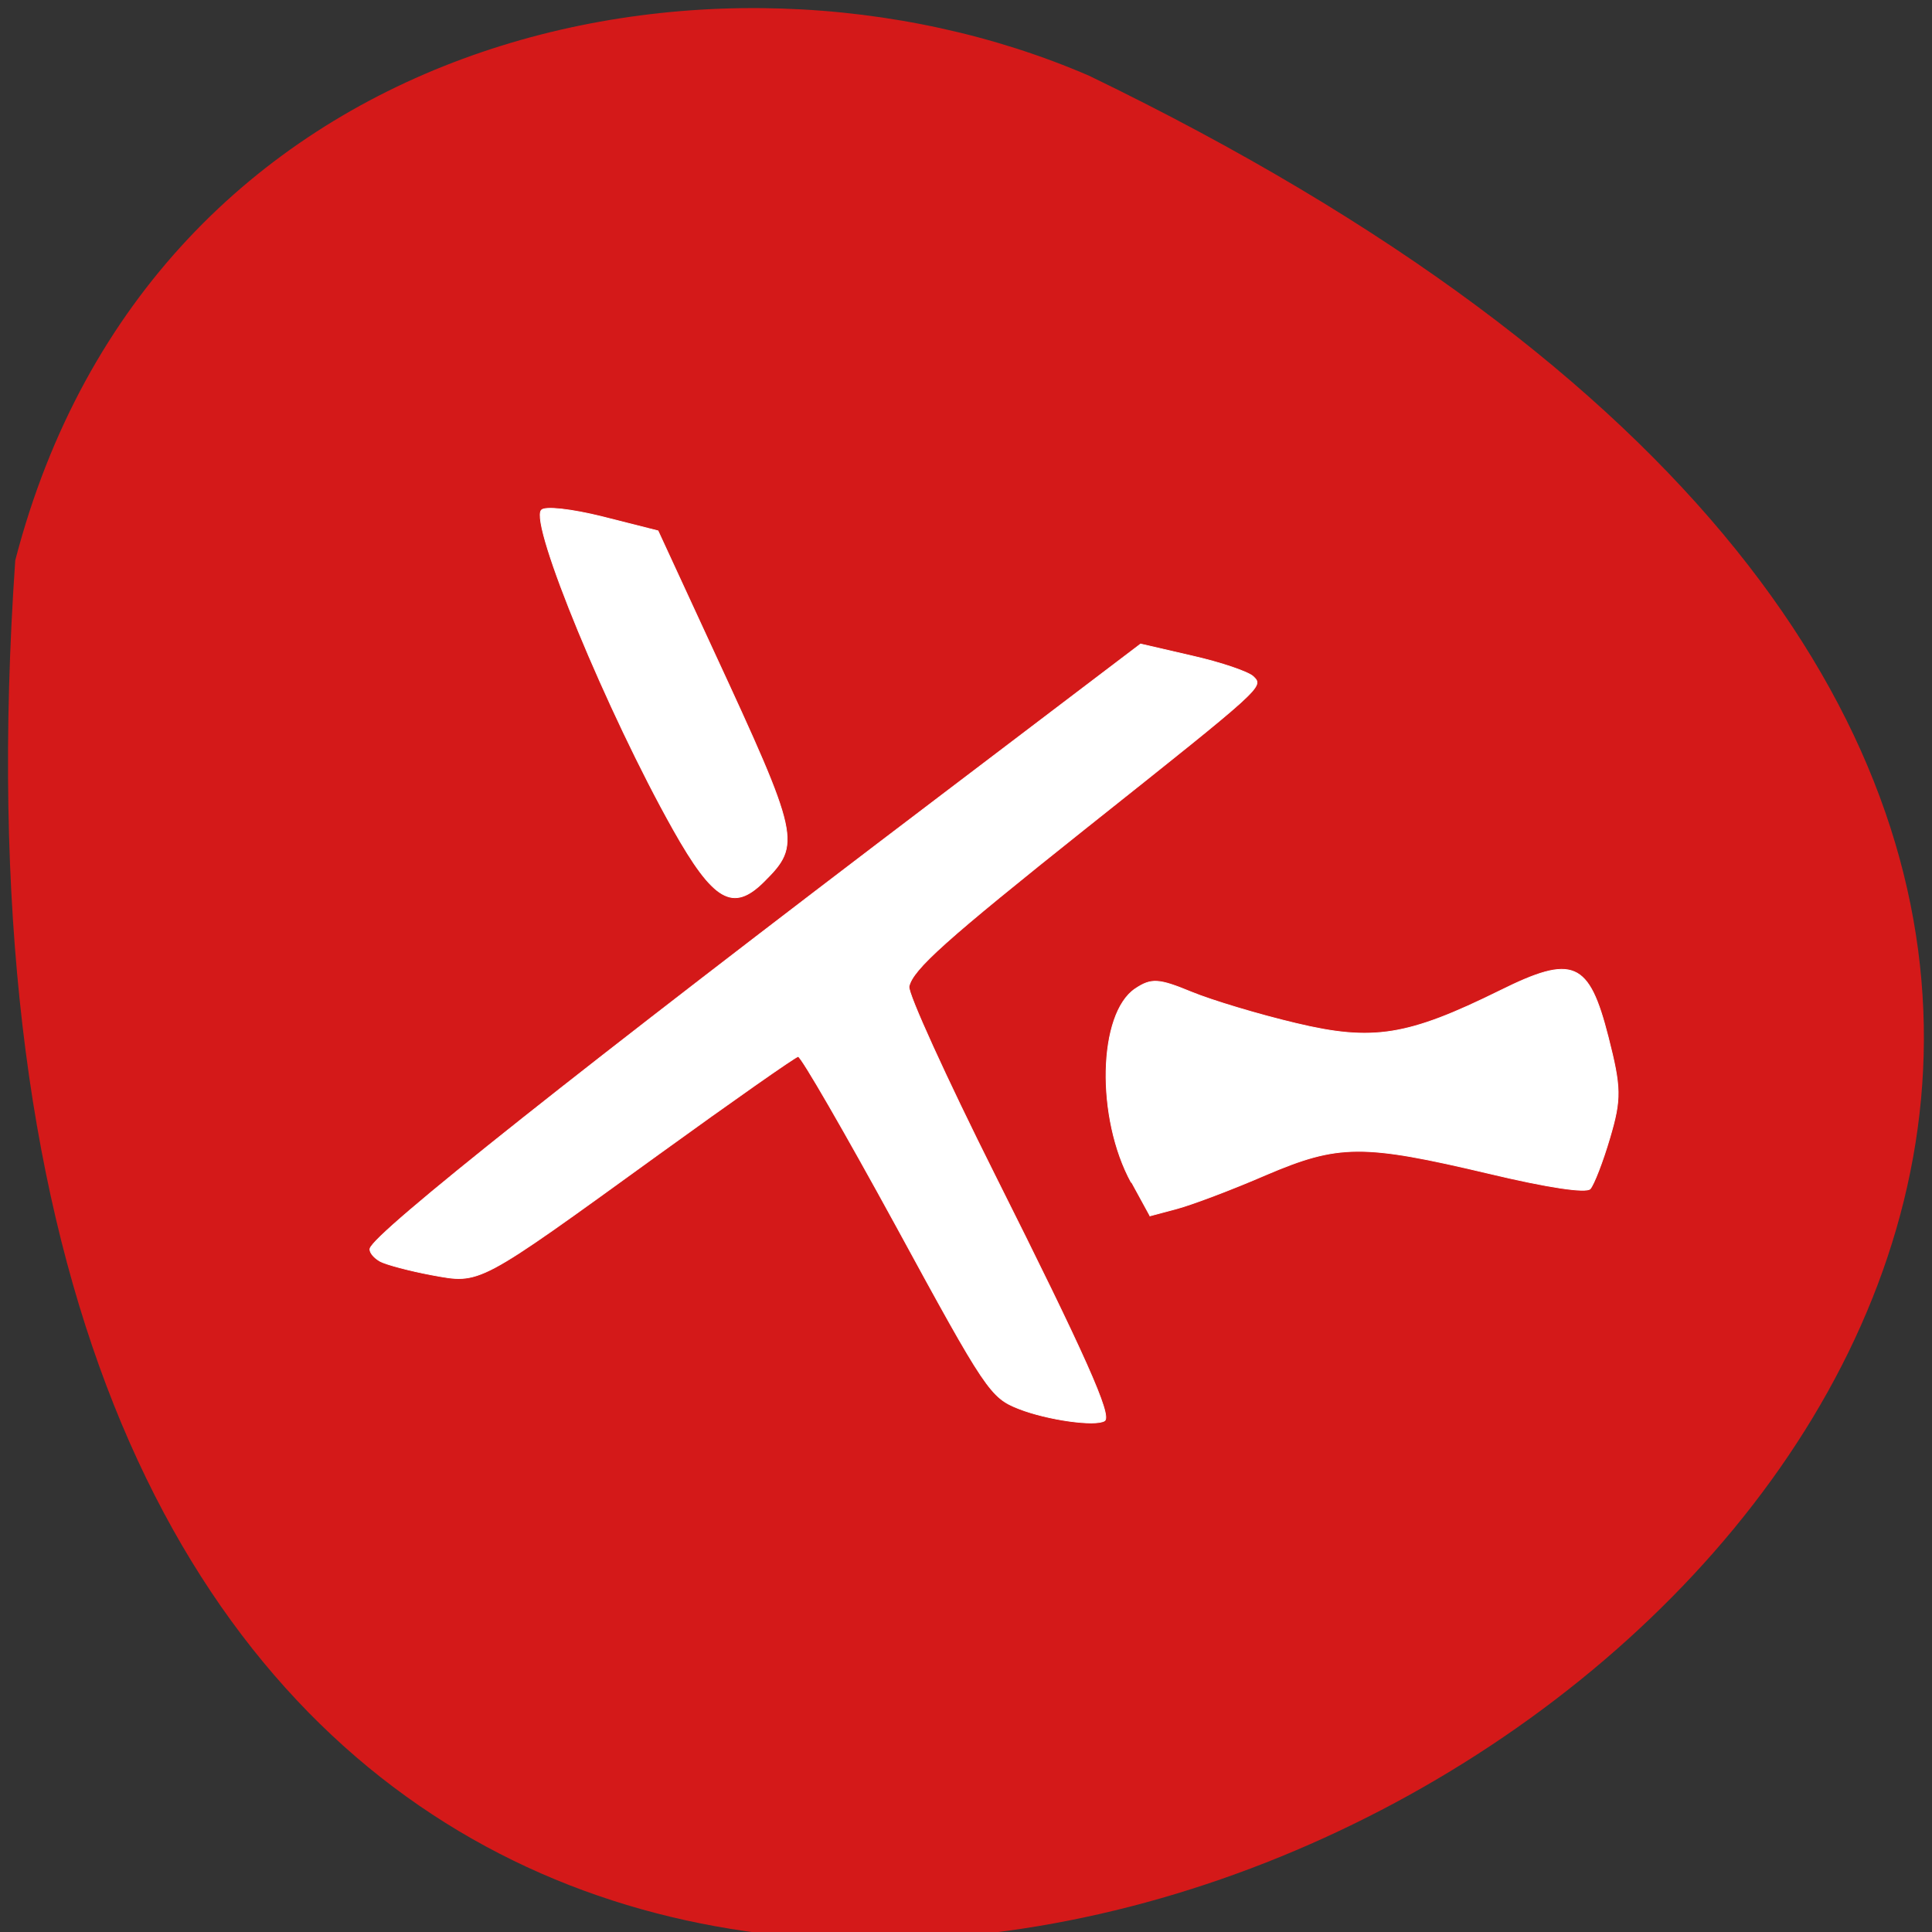 <svg xmlns="http://www.w3.org/2000/svg" viewBox="0 0 48 48"><rect x="0" y="0" width="48" height="48" fill="#333333" stroke="none"/><path d="m 0.379 13.922 c -4.766 69.03 87.31 17.285 26.68 -12.04 c -9.34 -4.04 -23.273 -1.09 -26.68 12.04" fill="#d41919"/><g fill="#fff" stroke="#fff"><path d="m 73.35 176.2 c -0.846 -0.245 -1.543 -0.802 -1.54 -1.239 c -0.001 -1.905 20.731 -27.54 56.895 -70.32 l 19.819 -23.463 l 6.584 0.018 c 3.607 -0.003 7.137 0.37 7.828 0.809 c 1.492 0.933 1.541 0.882 -16.19 22.84 c -13.888 17.237 -17.06 21.667 -17.06 23.831 c 0.004 0.833 6.853 9.942 15.238 20.271 c 15.625 19.231 20.439 25.744 19.642 26.539 c -0.961 0.952 -6.876 1.457 -10.584 0.907 c -3.731 -0.565 -4.429 -1.221 -19.518 -18.548 c -8.619 -9.86 -15.937 -17.85 -16.264 -17.717 c -0.346 0.138 -6.723 7.139 -14.191 15.579 c -18.478 20.896 -17.963 20.442 -24.09 20.717 c -2.77 0.111 -5.727 0.006 -6.569 -0.22" transform="matrix(0.197 0.045 -0.043 0.197 2.569 -6.676)" stroke-width="0.088"/><g transform="matrix(0.197 0.045 -0.043 0.197 -33.35 4.947)"><path d="m 258.63 20.393 c -10.856 -12.11 -25.27 -32.77 -24.19 -34.721 c 0.308 -0.586 3.616 -0.957 7.558 -0.877 l 6.993 0.164 l 9.77 12.855 c 15.295 20.08 15.666 20.869 12.152 26.369 c -2.909 4.549 -5.522 3.751 -12.285 -3.789" stroke-width="0.095"/><path d="m 322.94 50.26 c -5.946 -6.793 -8.421 -19.373 -4.604 -23.393 c 1.645 -1.722 2.545 -1.866 6.806 -1.144 c 2.716 0.457 8.731 0.862 13.397 0.898 c 9.734 0.099 13.758 -1.526 23.643 -9.52 c 7.859 -6.384 9.902 -6.01 14.224 2.596 c 2.877 5.721 3.198 7.097 2.838 12.06 c -0.217 3.086 -0.693 6.072 -1.02 6.662 c -0.375 0.641 -5.151 1.01 -12.559 0.937 c -15.961 -0.119 -18.828 0.55 -26.786 6.301 c -3.656 2.674 -8.06 5.575 -9.761 6.477 l -3.11 1.637" stroke-width="0.096"/></g></g></svg>